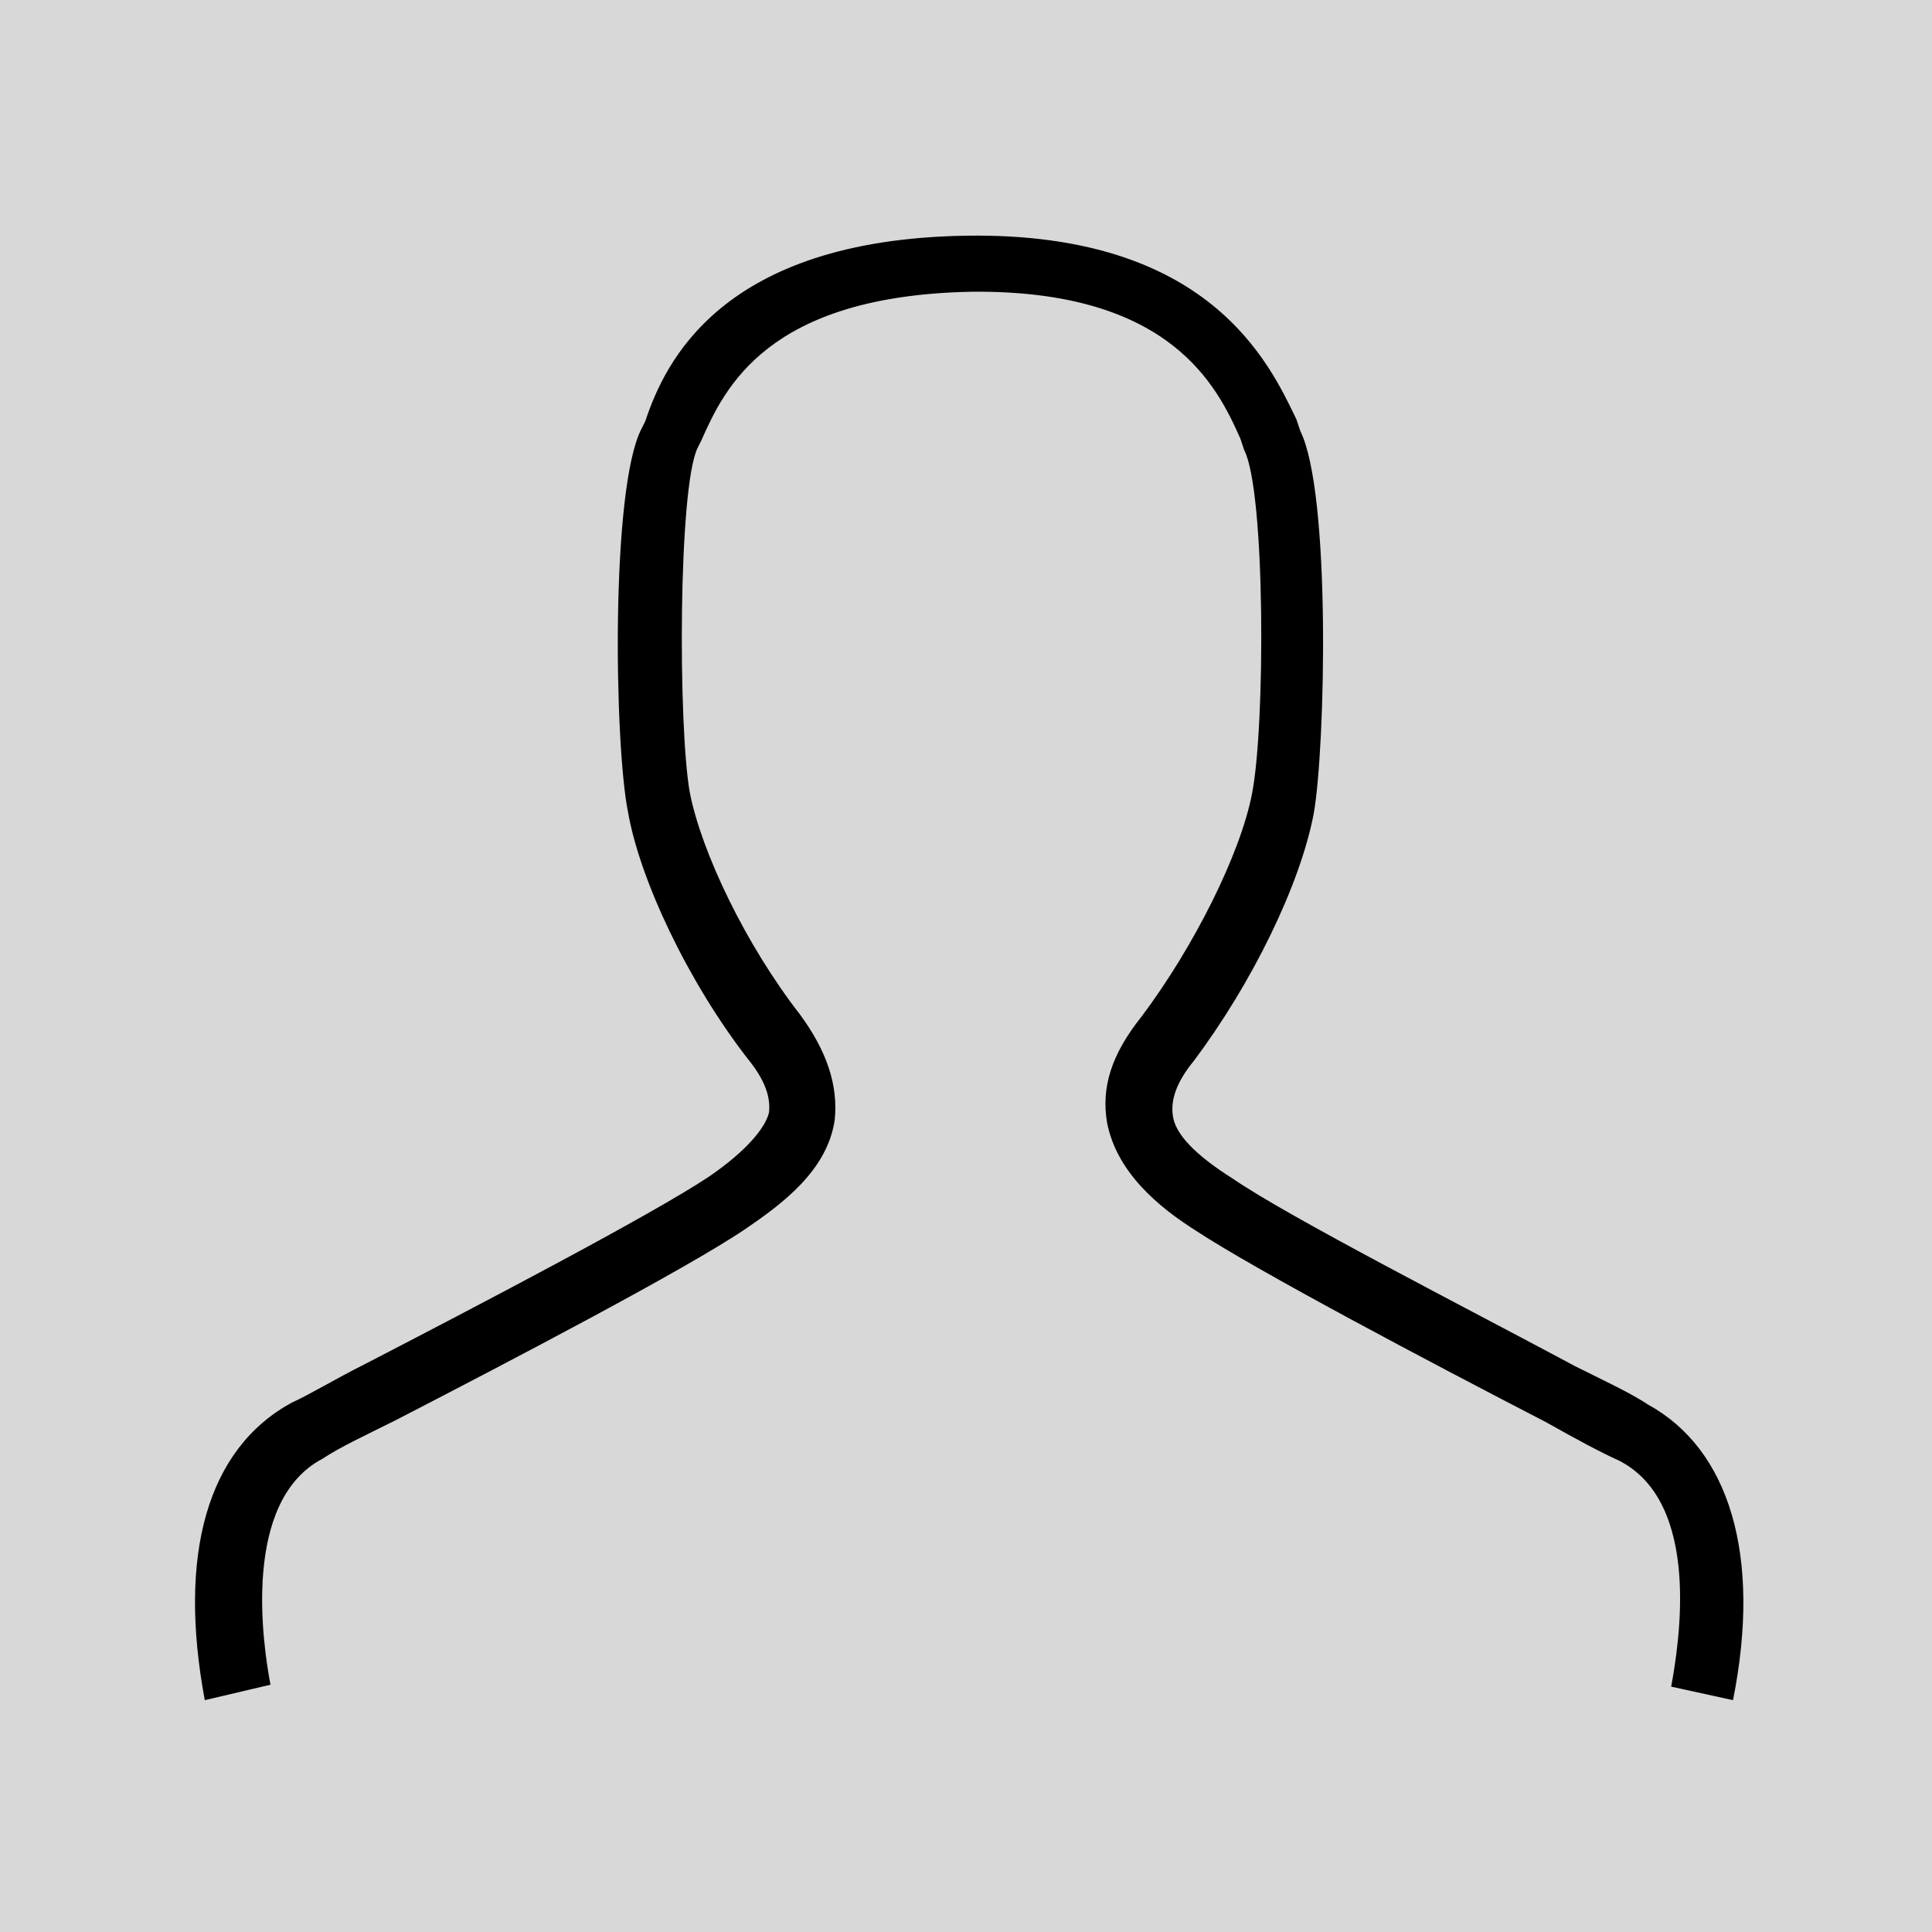 <?xml version="1.0" encoding="utf-8"?>
<!-- Generator: Adobe Illustrator 22.0.1, SVG Export Plug-In . SVG Version: 6.00 Build 0)  -->
<svg version="1.1" id="Ebene_1" xmlns="http://www.w3.org/2000/svg" xmlns:xlink="http://www.w3.org/1999/xlink" x="0px" y="0px"
	 viewBox="0 0 100 100" style="enable-background:new 0 0 100 100;" xml:space="preserve">
<style type="text/css">
	.st0{fill:#D8D8D8;}
</style>
<rect class="st0" width="100" height="100"/>
<g>
	<path d="M89.7,88l-3.2-0.7c0.4-2.2,1.6-9.5-2.7-11.7c-0.9-0.4-2.2-1.1-3.8-2c-6-3.1-14.9-7.8-18.1-9.9c-1.9-1.2-4.1-3-4.6-5.6
		c-0.3-1.8,0.2-3.5,1.8-5.5c2.7-3.6,5.1-8.4,5.7-11.5c0.7-3.5,0.7-15.7-0.4-17.8l-0.2-0.6c-1.2-2.7-3.6-7.7-13.9-7.6
		c-10.6,0.2-12.8,5-14,7.7l-0.2,0.4c-1,2.1-1,14.4-0.4,17.8c0.6,3.1,2.9,7.9,5.7,11.5c1.4,1.9,2,3.7,1.8,5.5
		c-0.4,2.6-2.7,4.3-4.6,5.6c-3.1,2.1-12.1,6.8-18.1,9.9c-1.6,0.8-2.9,1.4-3.8,2c-4.2,2.2-3.1,9.6-2.7,11.7L10.6,88
		c-1.4-7.5,0.1-13,4.5-15.4c0.9-0.4,2.2-1.2,3.8-2c5.6-2.9,14.8-7.7,17.8-9.7c1.9-1.3,2.9-2.5,3.1-3.3c0.1-0.8-0.2-1.7-1.1-2.8
		c-3.1-4-5.6-9.3-6.2-12.8c-0.7-3.5-0.9-16.7,0.7-19.8l0.2-0.4c1-3,3.9-9.4,16.6-9.6c12.6-0.2,15.7,6.6,17.1,9.5l0.2,0.6
		c1.6,3.2,1.3,16.4,0.7,19.8c-0.7,3.7-3.2,8.8-6.2,12.8c-0.9,1.1-1.2,2-1.1,2.8c0.1,1,1.2,2.1,3.1,3.3c2.9,2,12.3,6.8,17.7,9.7
		c1.6,0.8,2.9,1.4,3.8,2C89.5,75,91.2,80.5,89.7,88z"/>
</g>
</svg>
